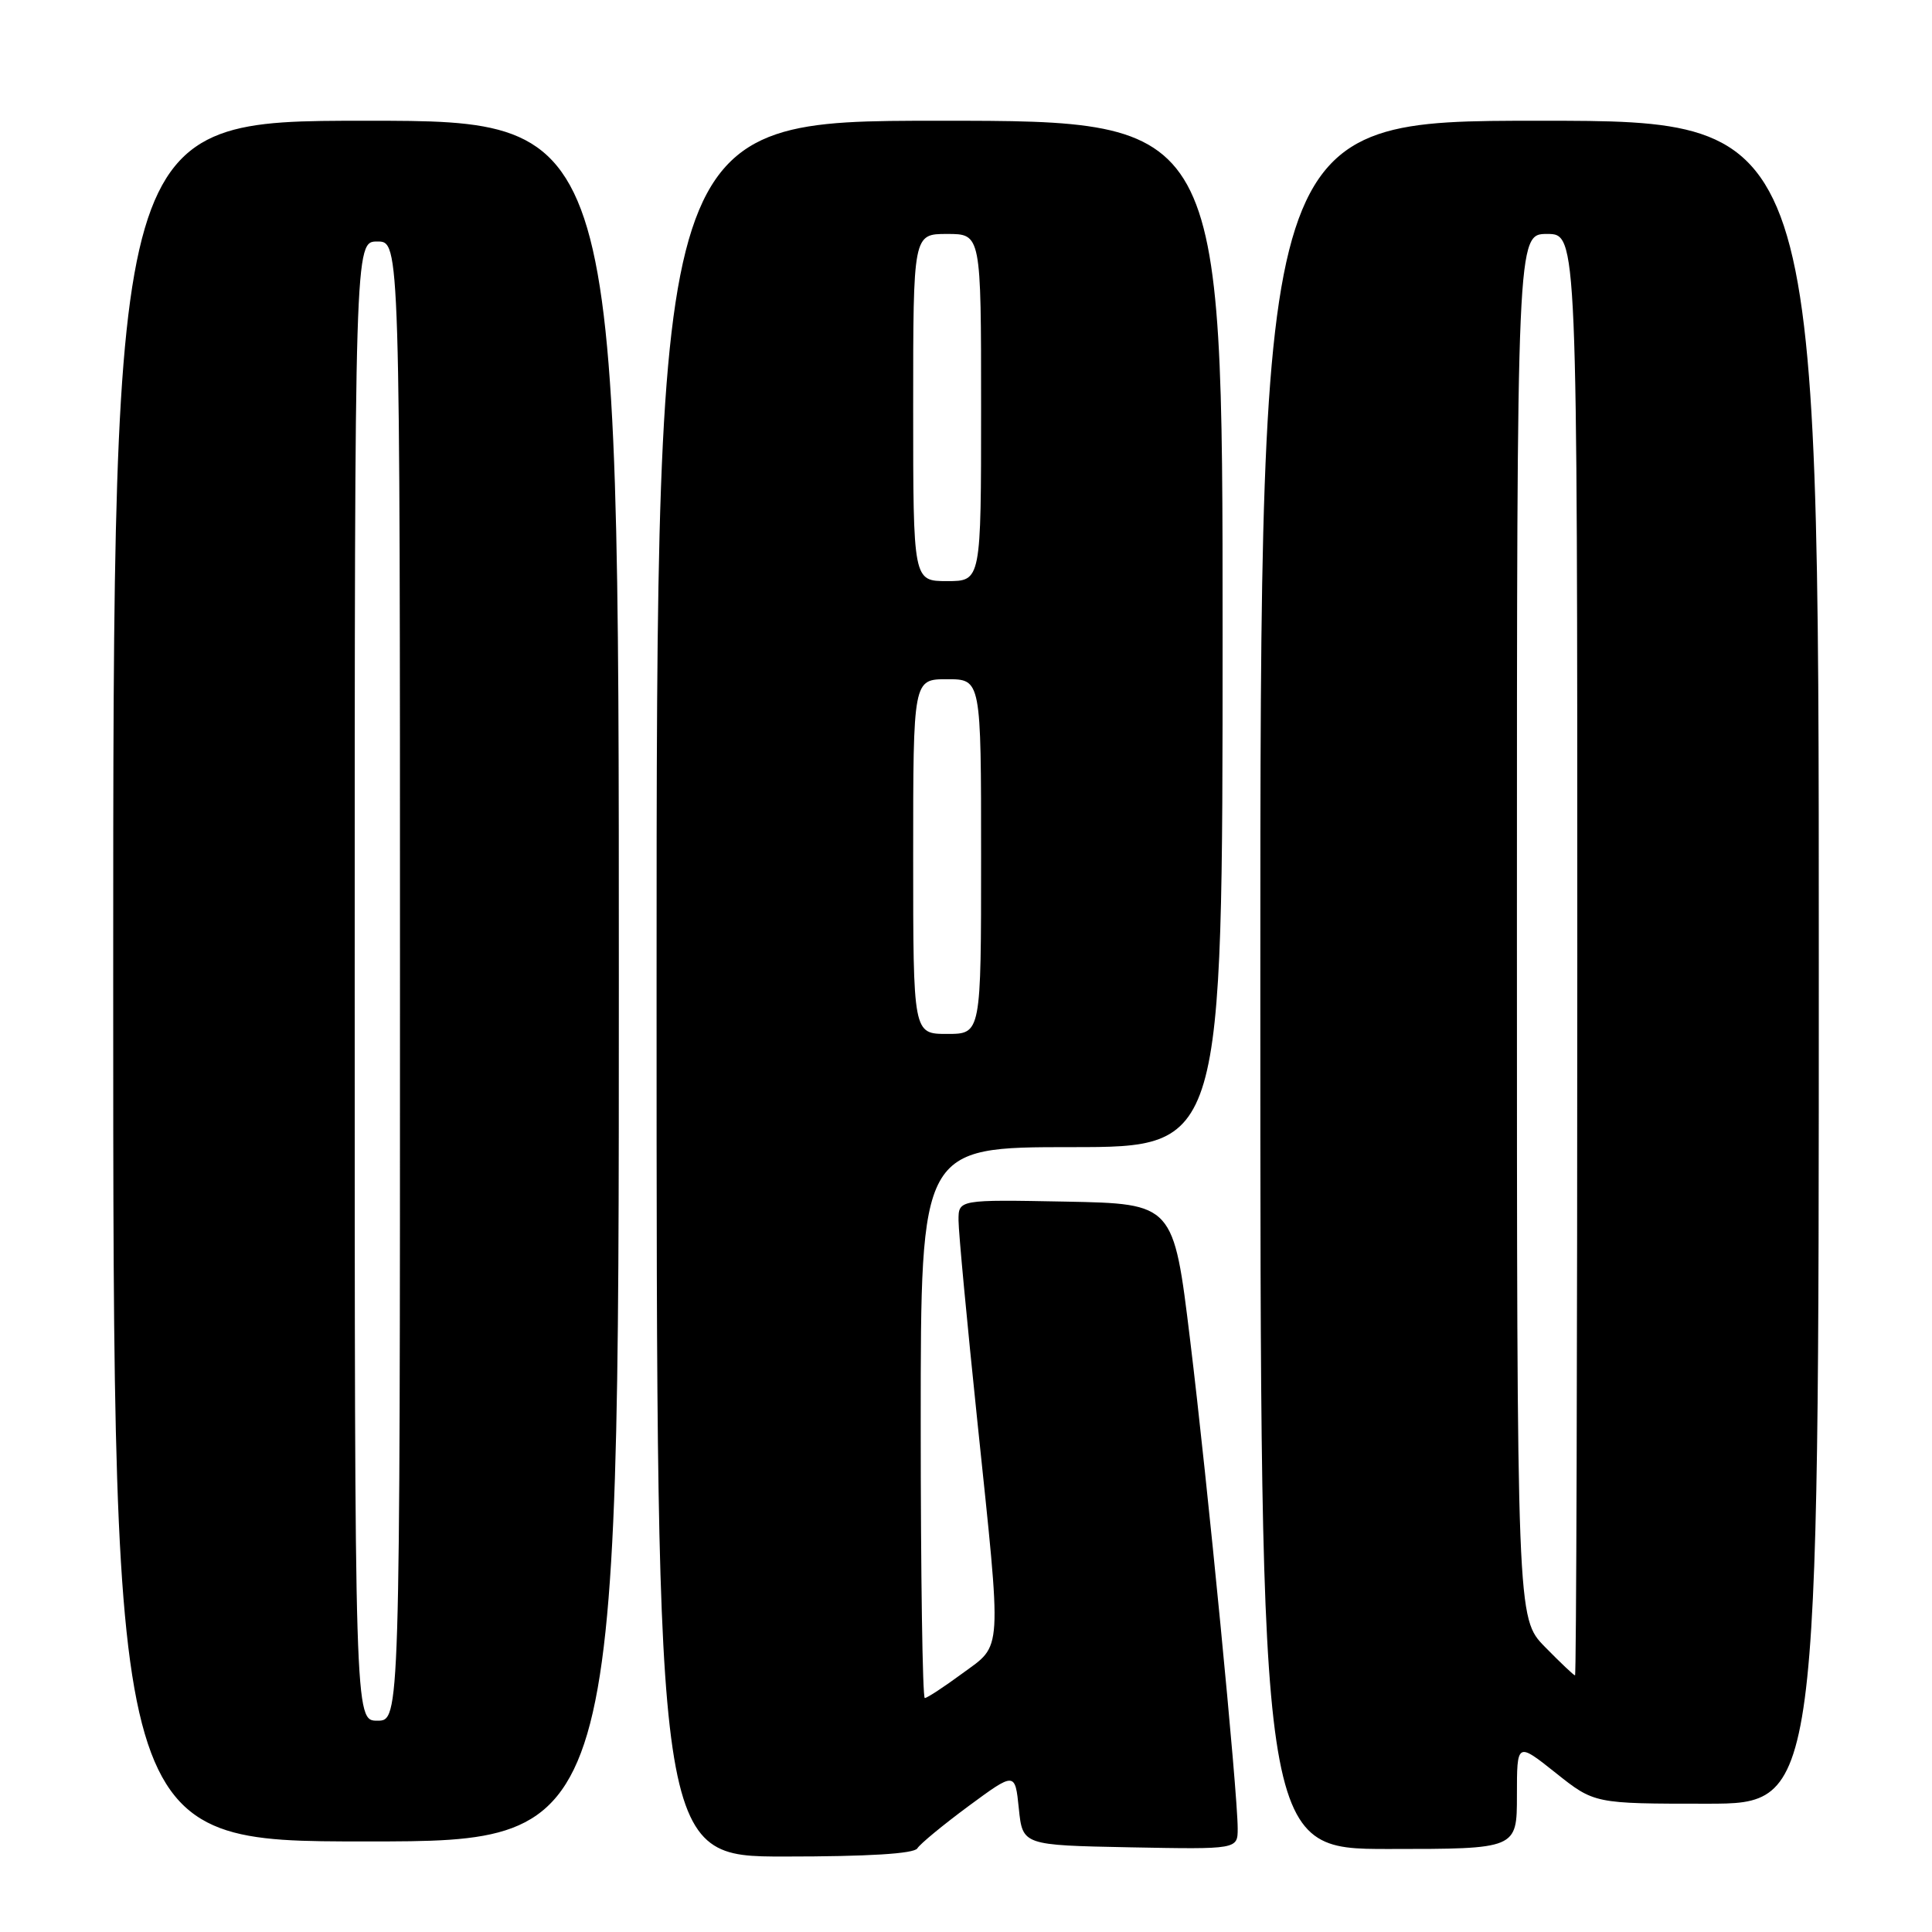 <?xml version="1.0" encoding="UTF-8" standalone="no"?>
<!DOCTYPE svg PUBLIC "-//W3C//DTD SVG 1.1//EN" "http://www.w3.org/Graphics/SVG/1.1/DTD/svg11.dtd" >
<svg xmlns="http://www.w3.org/2000/svg" xmlns:xlink="http://www.w3.org/1999/xlink" version="1.1" viewBox="0 0 256 256">
 <g >
 <path fill="currentColor"
d=" M 121.55 244.92 C 121.92 244.32 124.98 241.80 128.36 239.30 C 134.50 234.78 134.50 234.78 135.00 239.64 C 135.50 244.50 135.50 244.50 149.75 244.78 C 164.00 245.05 164.00 245.05 164.00 242.28 C 164.00 237.54 160.00 196.42 157.69 177.50 C 155.50 159.50 155.50 159.50 141.25 159.22 C 127.00 158.95 127.00 158.95 127.01 161.72 C 127.01 163.25 128.14 175.24 129.51 188.38 C 132.77 219.62 132.88 217.80 127.50 221.75 C 125.07 223.54 122.84 225.00 122.54 225.00 C 122.24 225.00 122.00 208.57 122.00 188.50 C 122.00 152.00 122.00 152.00 142.00 152.00 C 162.00 152.00 162.00 152.00 162.00 84.00 C 162.00 16.00 162.00 16.00 124.50 16.00 C 87.00 16.00 87.00 16.00 87.00 131.00 C 87.00 246.00 87.00 246.00 103.94 246.00 C 115.03 246.00 121.11 245.63 121.55 244.92 Z  M 201.00 237.91 C 201.00 230.83 201.00 230.83 206.13 234.91 C 211.26 239.00 211.26 239.00 226.13 239.00 C 241.00 239.00 241.00 239.00 241.00 127.50 C 241.00 16.00 241.00 16.00 204.00 16.00 C 167.00 16.00 167.00 16.00 167.00 130.50 C 167.00 245.00 167.00 245.00 184.00 245.00 C 201.00 245.00 201.00 245.00 201.00 237.91 Z  M 82.00 130.00 C 82.00 16.00 82.00 16.00 48.50 16.00 C 15.00 16.00 15.00 16.00 15.00 130.00 C 15.00 244.00 15.00 244.00 48.50 244.00 C 82.00 244.00 82.00 244.00 82.00 130.00 Z  M 121.00 113.50 C 121.00 90.00 121.00 90.00 125.50 90.00 C 130.00 90.00 130.00 90.00 130.00 113.50 C 130.00 137.00 130.00 137.00 125.50 137.00 C 121.00 137.00 121.00 137.00 121.00 113.50 Z  M 121.00 54.00 C 121.00 31.00 121.00 31.00 125.50 31.00 C 130.00 31.00 130.00 31.00 130.00 54.00 C 130.00 77.00 130.00 77.00 125.50 77.00 C 121.00 77.00 121.00 77.00 121.00 54.00 Z  M 204.70 218.21 C 201.00 214.42 201.00 214.42 201.00 122.71 C 201.00 31.00 201.00 31.00 205.00 31.00 C 209.00 31.00 209.00 31.00 209.00 126.50 C 209.00 179.03 208.87 222.00 208.70 222.00 C 208.54 222.00 206.74 220.29 204.70 218.21 Z  M 47.00 130.00 C 47.00 32.00 47.00 32.00 50.00 32.00 C 53.00 32.00 53.00 32.00 53.00 130.00 C 53.00 228.00 53.00 228.00 50.00 228.00 C 47.00 228.00 47.00 228.00 47.00 130.00 Z "/>
</g>
</svg>